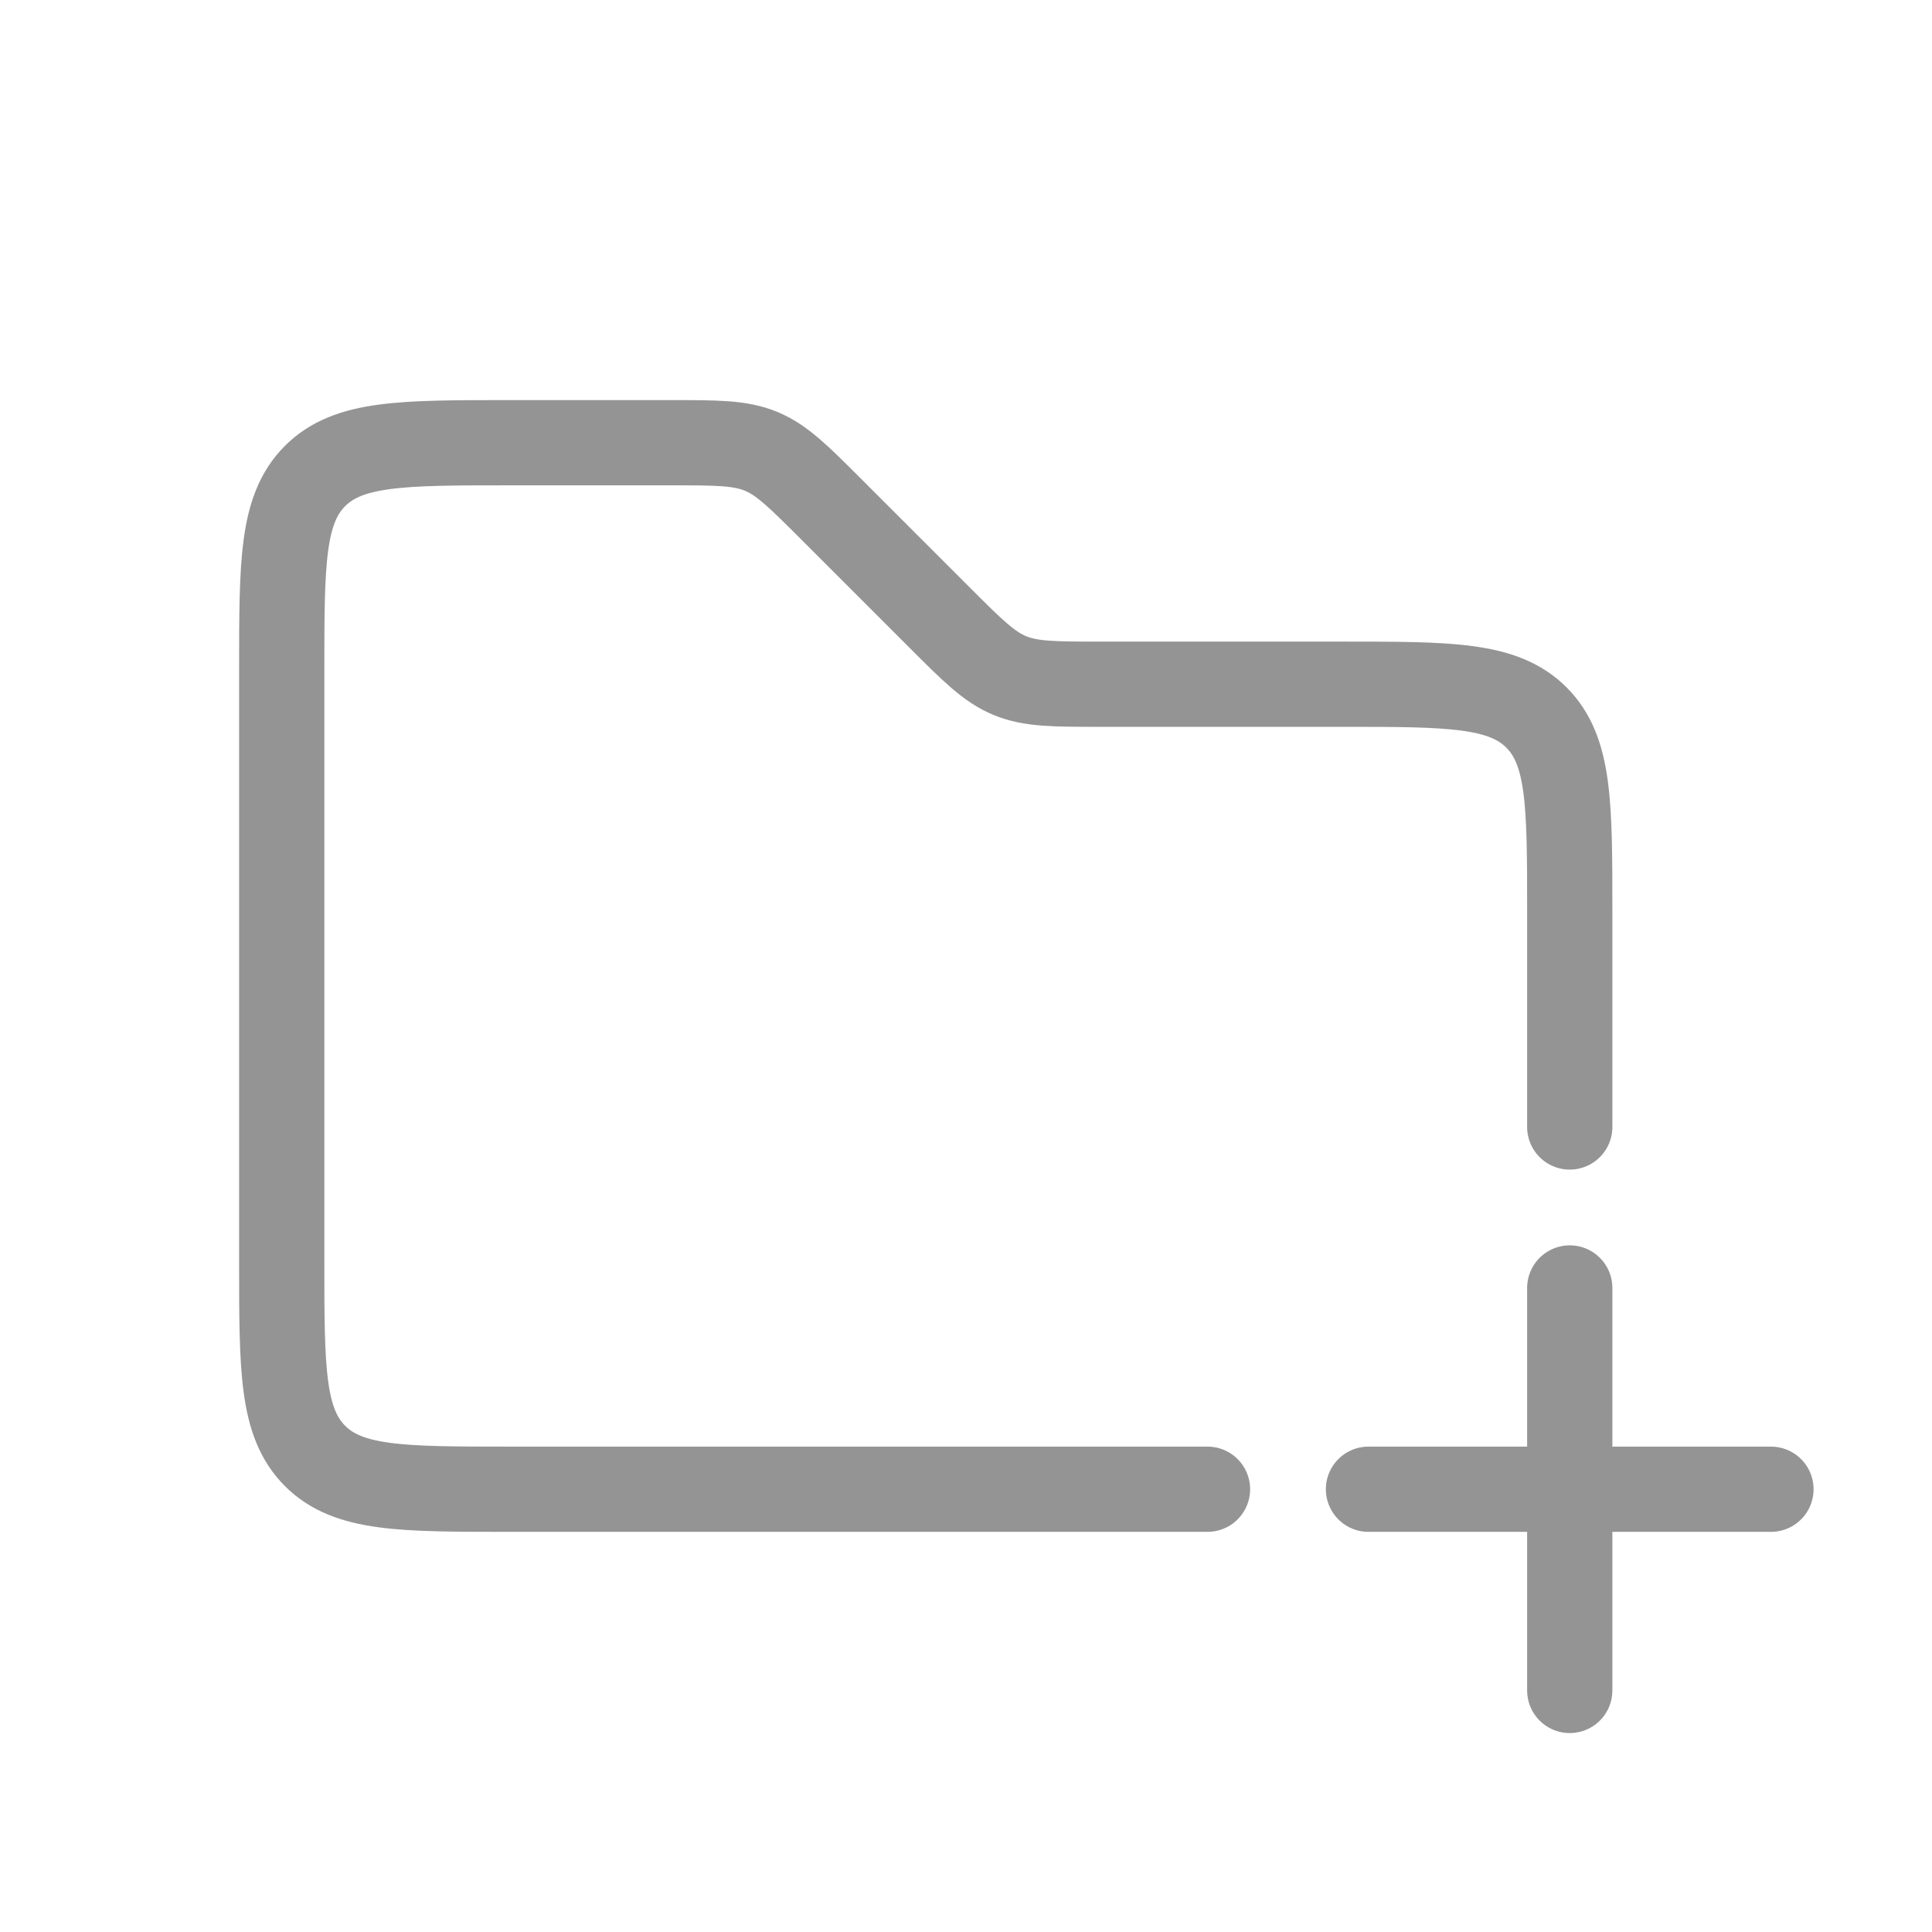 <svg width="34" height="34" viewBox="0 0 34 34" fill="none" xmlns="http://www.w3.org/2000/svg">
<path d="M27.625 19.833V16.041C27.625 14.155 27.625 13.213 27.039 12.627C26.453 12.041 25.51 12.041 23.625 12.041H19.365C18.547 12.041 18.139 12.041 17.771 11.889C17.404 11.736 17.114 11.447 16.536 10.869L14.63 8.963C14.052 8.385 13.762 8.095 13.395 7.943C13.027 7.791 12.619 7.791 11.801 7.791H8.958C7.072 7.791 6.13 7.791 5.544 8.377C4.958 8.963 4.958 9.905 4.958 11.791V22.208C4.958 24.093 4.958 25.036 5.544 25.622C6.13 26.208 7.072 26.208 8.958 26.208H21.25" stroke="#949494" stroke-width="1.5" stroke-linecap="round"/>
<path d="M24.083 26.208H27.625M27.625 26.208H31.166M27.625 26.208V29.749M27.625 26.208V22.666" stroke="#949494" stroke-width="1.5" stroke-linecap="round" stroke-linejoin="round"/>
</svg>
